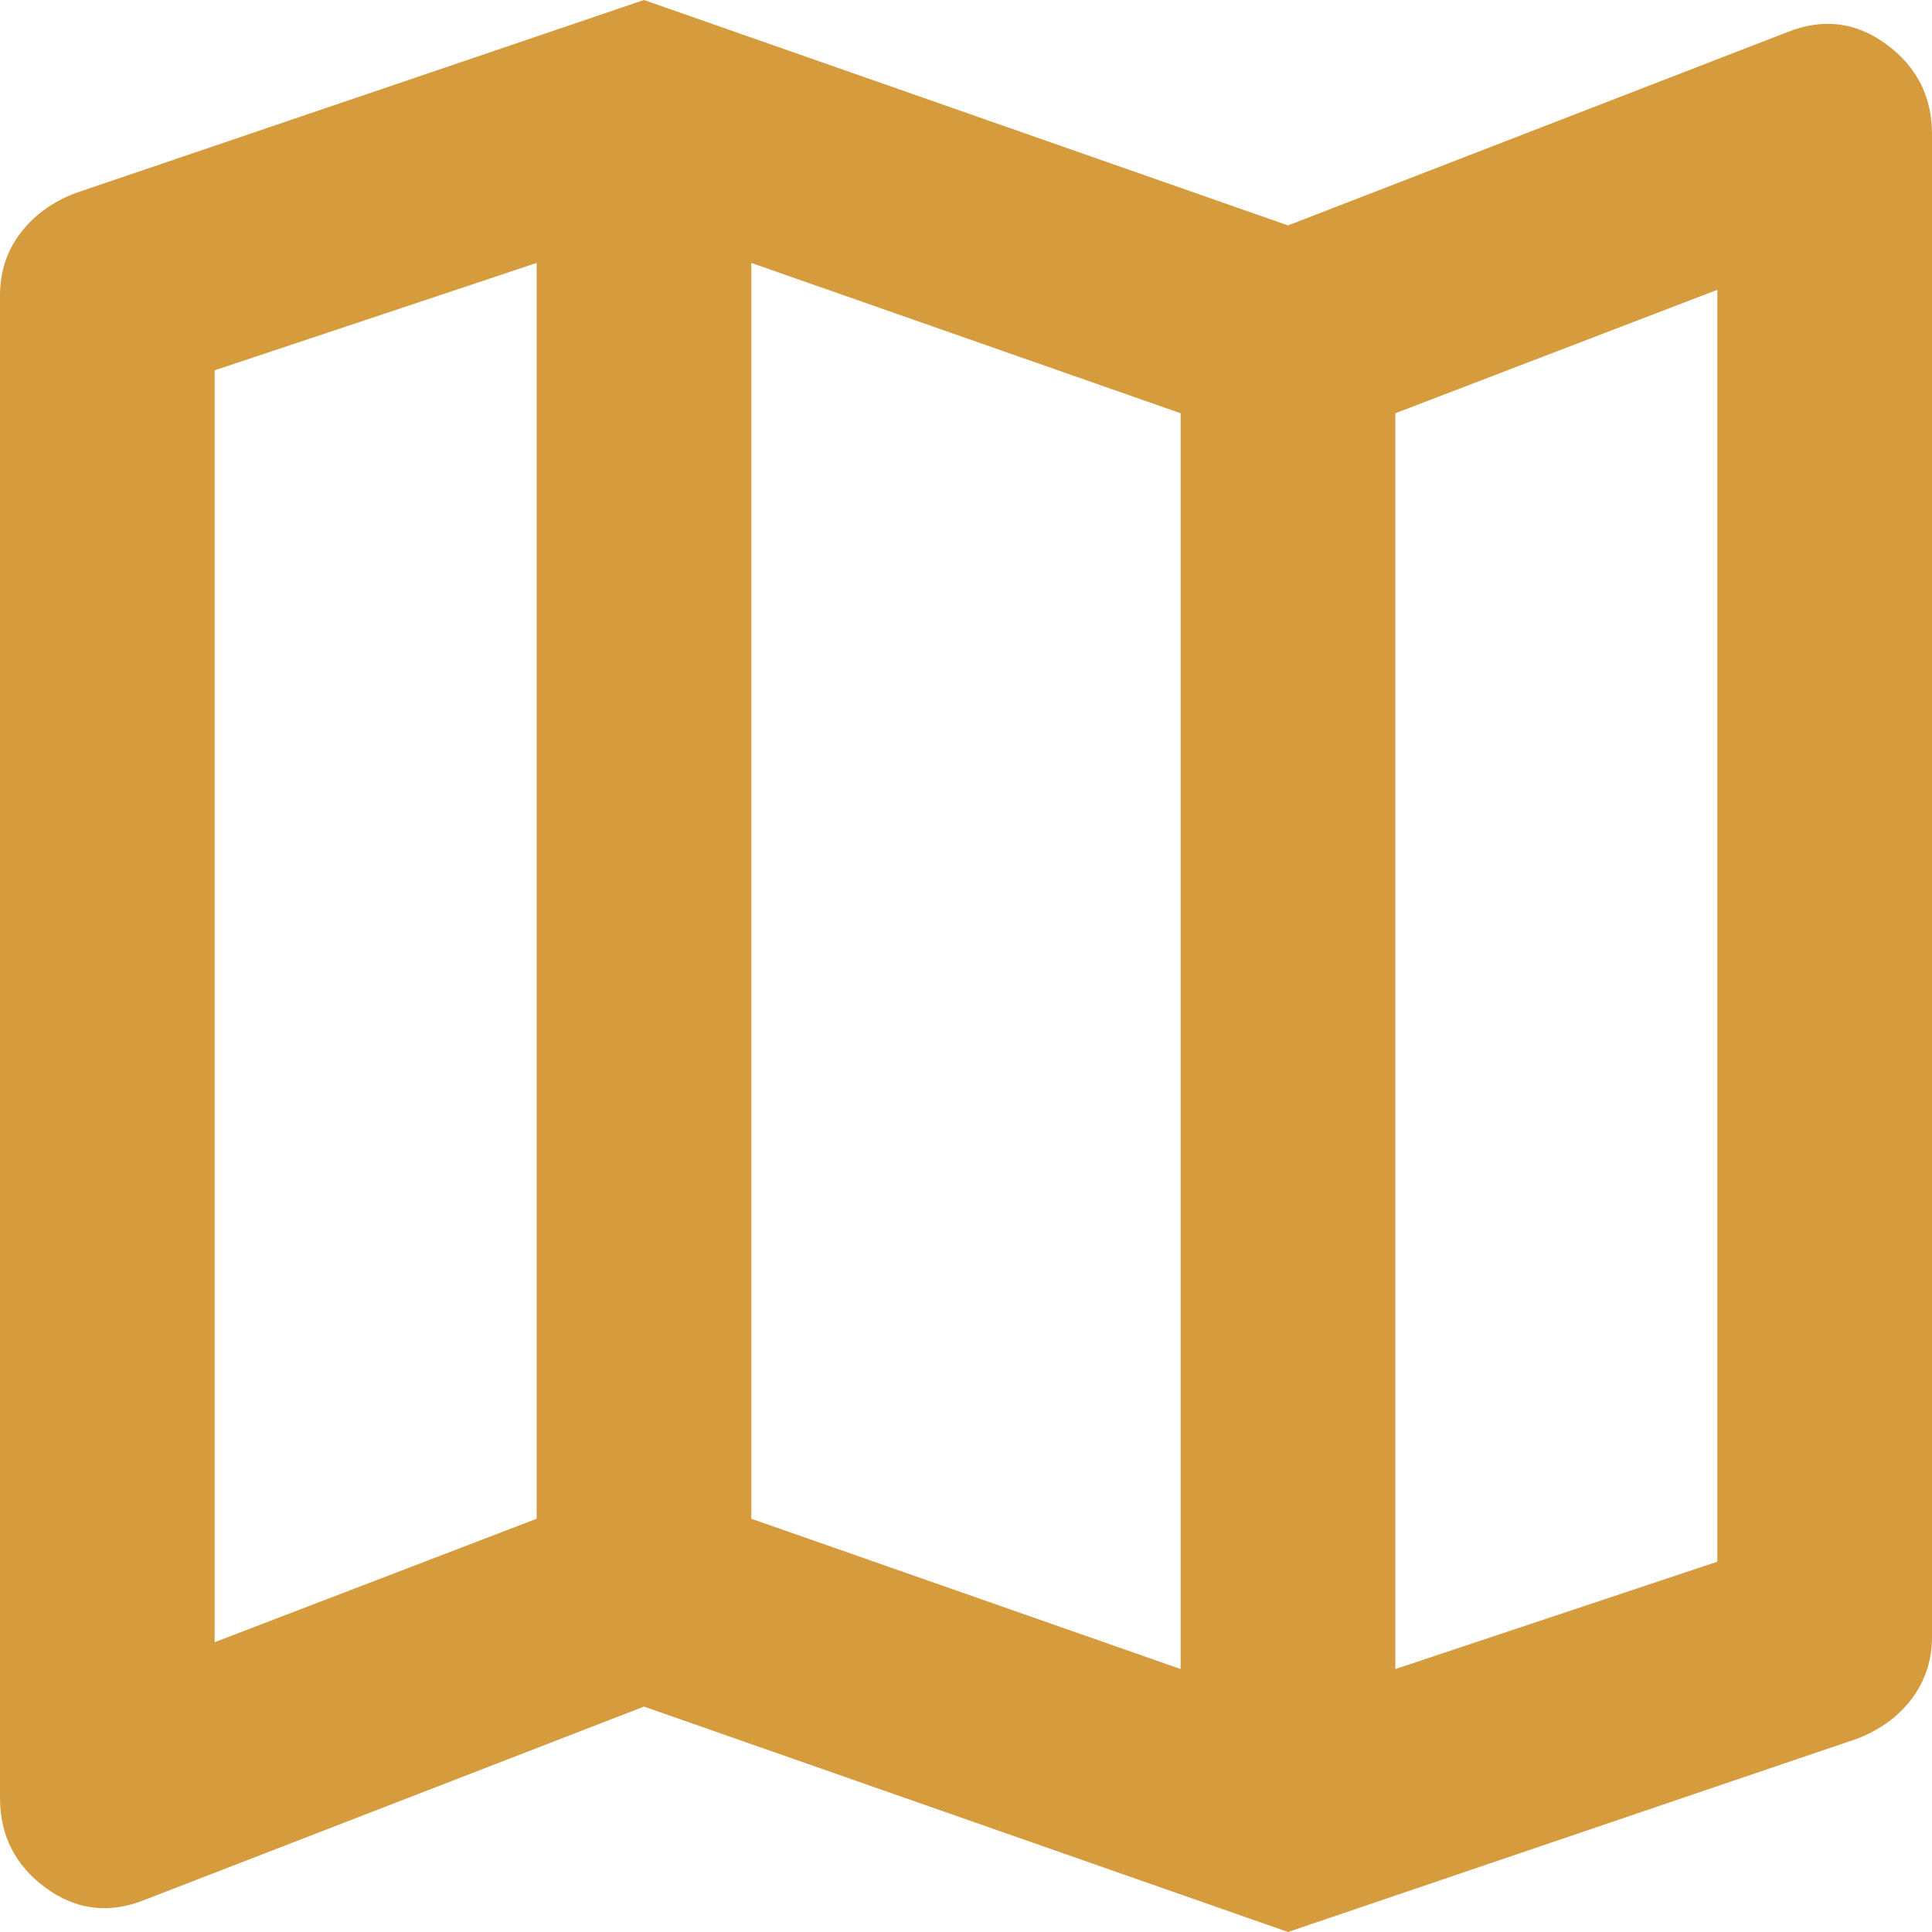 <svg width="40" height="40" viewBox="0 0 40 40" fill="none" xmlns="http://www.w3.org/2000/svg">
<path id="Vector" d="M26.667 40L13.333 35.333L3 39.333C2.259 39.63 1.574 39.547 0.944 39.084C0.315 38.622 0 38.002 0 37.222V6.111C0 5.63 0.139 5.204 0.418 4.833C0.696 4.463 1.076 4.185 1.556 4L13.333 0L26.667 4.667L37 0.667C37.741 0.37 38.426 0.454 39.056 0.918C39.685 1.381 40 2.001 40 2.778V33.889C40 34.37 39.861 34.796 39.584 35.167C39.307 35.537 38.927 35.815 38.444 36L26.667 40ZM24.444 34.556V8.556L15.556 5.444V31.444L24.444 34.556ZM28.889 34.556L35.556 32.333V6L28.889 8.556V34.556ZM4.444 34L11.111 31.444V5.444L4.444 7.667V34Z" fill="#D69B3C"/>
</svg>
